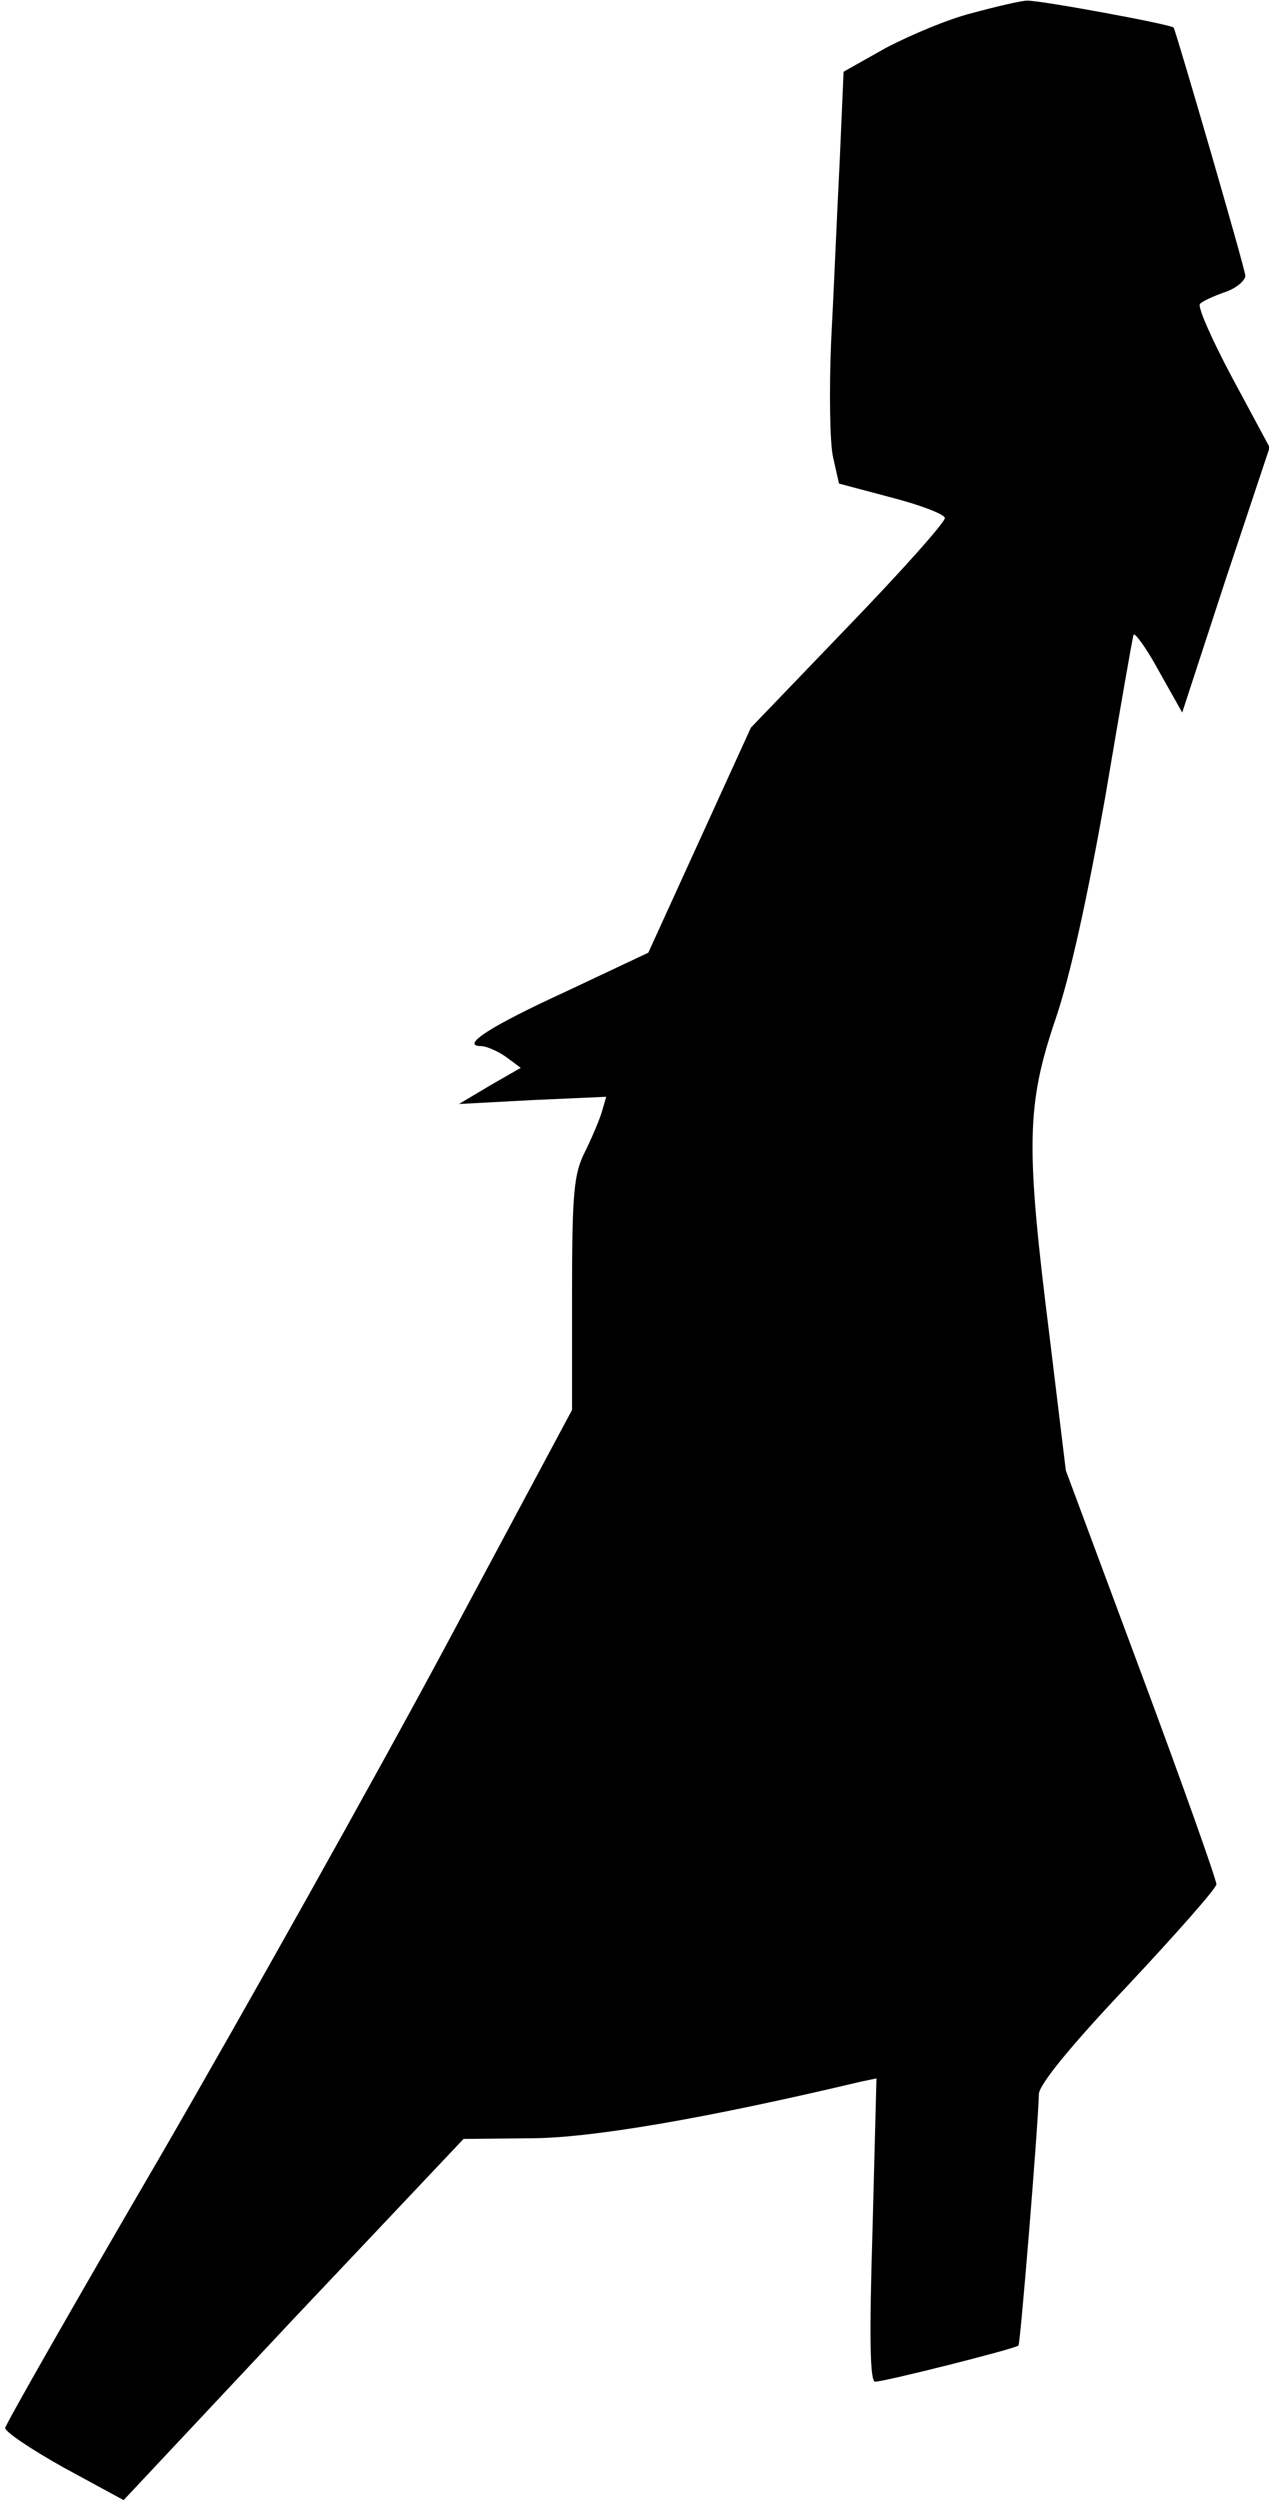 <?xml version="1.0" standalone="no"?>
<!DOCTYPE svg PUBLIC "-//W3C//DTD SVG 20010904//EN"
 "http://www.w3.org/TR/2001/REC-SVG-20010904/DTD/svg10.dtd">
<svg version="1.0" xmlns="http://www.w3.org/2000/svg"
 width="193pt" height="380pt" viewBox="0 0 193 380"
 preserveAspectRatio="xMidYMid meet">
<g transform="translate(0,380) scale(0.1,-0.1)"
fill="#000000" stroke="none">
<path fill="#000000" stroke="none" d="M1478 3780 c-36 -9 -95 -34 -131 -53
l-64 -36 -6 -138 c-4 -76 -9 -199 -13 -273 -3 -74 -2 -153 3 -175 l9 -40 79
-21 c43 -11 80 -25 82 -31 2 -5 -64 -79 -146 -164 l-149 -155 -78 -171 -78
-171 -123 -58 c-118 -54 -164 -84 -131 -84 7 0 24 -7 37 -16 l23 -17 -47 -27
-47 -28 112 6 112 5 -7 -24 c-4 -13 -16 -41 -26 -61 -16 -32 -19 -61 -19 -214
l0 -177 -196 -366 c-108 -201 -302 -547 -430 -768 -129 -221 -235 -407 -236
-413 -2 -5 38 -32 88 -60 l92 -50 258 275 259 274 101 1 c92 0 267 30 503 86
l24 5 -6 -230 c-5 -163 -4 -231 4 -231 14 0 213 50 218 55 3 4 30 335 31 382
0 14 47 72 135 165 74 79 135 148 135 154 0 7 -51 151 -114 320 l-115 309 -25
206 c-36 287 -35 349 9 479 23 67 49 187 76 339 22 130 41 240 43 246 1 5 19
-19 38 -54 l36 -64 66 202 67 201 -57 106 c-31 58 -53 108 -49 112 3 4 21 12
38 18 18 6 31 18 31 25 -1 13 -105 370 -109 377 -4 5 -205 42 -223 41 -9 0
-47 -9 -84 -19z"/>
</g>
</svg>
